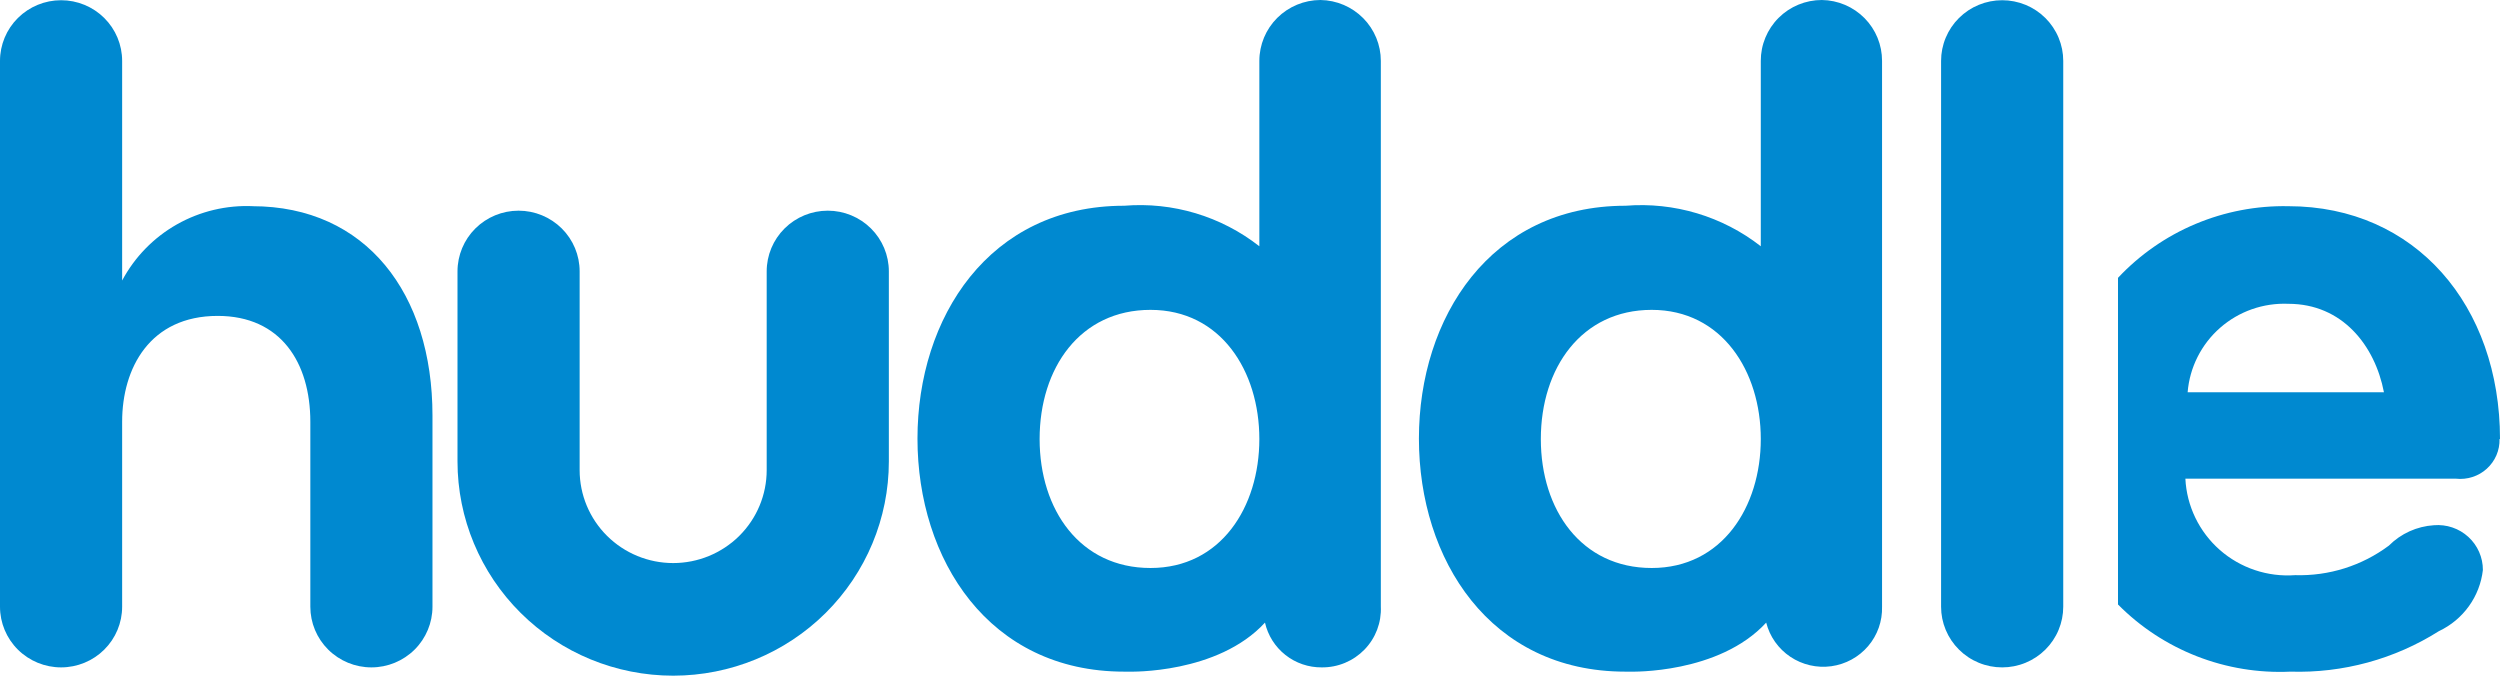 <svg width="111" height="30" viewBox="0 0 111 30" fill="none" xmlns="http://www.w3.org/2000/svg">
<g clip-path="url(#clip0_1534_311)">
<path fill-rule="evenodd" clip-rule="evenodd" d="M11.197 9.155C16.26 9.155 19.202 13.042 19.202 18.449V26.938C19.202 27.653 18.916 28.338 18.408 28.843C17.899 29.348 17.21 29.632 16.49 29.632C15.771 29.632 15.082 29.348 14.573 28.843C14.064 28.338 13.779 27.653 13.779 26.938V18.728C13.779 16.103 12.468 14.026 9.666 14.026C6.664 14.026 5.423 16.332 5.423 18.728V26.938C5.423 27.653 5.138 28.338 4.629 28.843C4.121 29.348 3.431 29.632 2.712 29.632C1.993 29.632 1.303 29.348 0.794 28.843C0.286 28.338 0 27.653 0 26.938V2.704C0 1.989 0.286 1.304 0.794 0.799C1.303 0.294 1.993 0.01 2.712 0.01C3.431 0.01 4.121 0.294 4.629 0.799C5.138 1.304 5.423 1.989 5.423 2.704V12.455C5.979 11.413 6.821 10.549 7.852 9.964C8.884 9.38 10.061 9.099 11.247 9.155" fill="#0089D0"/>
<path fill-rule="evenodd" clip-rule="evenodd" d="M20.313 12.048C20.313 11.333 20.599 10.648 21.107 10.143C21.616 9.638 22.305 9.354 23.024 9.354C23.744 9.354 24.433 9.638 24.942 10.143C25.451 10.648 25.736 11.333 25.736 12.048V20.875C25.736 21.969 26.174 23.018 26.953 23.792C27.731 24.565 28.788 25 29.889 25C30.99 25 32.046 24.565 32.825 23.792C33.604 23.018 34.041 21.969 34.041 20.875V12.048C34.041 11.333 34.327 10.648 34.836 10.143C35.344 9.638 36.034 9.354 36.753 9.354C37.472 9.354 38.162 9.638 38.671 10.143C39.179 10.648 39.465 11.333 39.465 12.048V20.487C39.465 23.01 38.456 25.43 36.66 27.214C34.864 28.998 32.429 30 29.889 30C27.349 30 24.913 28.998 23.118 27.214C21.322 25.43 20.313 23.01 20.313 20.487V12.048Z" fill="#0089D0"/>
<path fill-rule="evenodd" clip-rule="evenodd" d="M86.184 2.704C86.184 2.35 86.254 2 86.391 1.673C86.527 1.346 86.727 1.049 86.979 0.799C87.23 0.549 87.529 0.35 87.858 0.215C88.187 0.08 88.54 0.01 88.896 0.01C89.252 0.01 89.605 0.08 89.934 0.215C90.263 0.35 90.562 0.549 90.814 0.799C91.065 1.049 91.265 1.346 91.401 1.673C91.538 2 91.608 2.35 91.608 2.704V26.938C91.608 27.292 91.538 27.642 91.401 27.969C91.265 28.296 91.065 28.593 90.814 28.843C90.562 29.093 90.263 29.292 89.934 29.427C89.605 29.563 89.252 29.632 88.896 29.632C88.54 29.632 88.187 29.563 87.858 29.427C87.529 29.292 87.23 29.093 86.979 28.843C86.727 28.593 86.527 28.296 86.391 27.969C86.254 27.642 86.184 27.292 86.184 26.938V2.704Z" fill="#0089D0"/>
<path fill-rule="evenodd" clip-rule="evenodd" d="M97.131 17.416C97.221 16.313 97.737 15.289 98.571 14.556C99.405 13.824 100.492 13.442 101.604 13.489C103.996 13.489 105.447 15.338 105.847 17.416H97.131ZM111 19.493C111 13.579 107.248 9.155 101.604 9.155C100.189 9.127 98.784 9.396 97.48 9.944C96.177 10.492 95.004 11.307 94.039 12.336V26.839C95.032 27.843 96.228 28.627 97.547 29.141C98.866 29.655 100.279 29.887 101.694 29.821C104.024 29.893 106.322 29.266 108.288 28.022C108.819 27.772 109.277 27.391 109.618 26.916C109.96 26.442 110.174 25.888 110.24 25.308C110.241 25.032 110.184 24.759 110.073 24.506C109.962 24.253 109.799 24.026 109.595 23.839C109.39 23.652 109.149 23.509 108.886 23.42C108.624 23.331 108.345 23.297 108.068 23.32C107.312 23.368 106.6 23.69 106.067 24.225C104.87 25.119 103.402 25.582 101.904 25.537C101.299 25.581 100.692 25.505 100.117 25.312C99.542 25.12 99.012 24.815 98.558 24.416C98.104 24.016 97.735 23.531 97.473 22.988C97.21 22.444 97.06 21.854 97.031 21.253H109.039C109.286 21.281 109.537 21.256 109.774 21.18C110.011 21.105 110.229 20.979 110.413 20.812C110.597 20.645 110.743 20.441 110.841 20.214C110.938 19.986 110.986 19.74 110.98 19.493" fill="#0089D0"/>
<path fill-rule="evenodd" clip-rule="evenodd" d="M46.159 19.493C46.159 16.332 47.96 13.758 51.082 13.758C54.204 13.758 55.915 16.471 55.915 19.493C55.915 22.515 54.204 25.219 51.082 25.219C47.96 25.219 46.159 22.644 46.159 19.493ZM58.627 0C57.907 0.003 57.217 0.289 56.709 0.795C56.201 1.302 55.915 1.988 55.915 2.704V10.934C54.215 9.601 52.07 8.958 49.911 9.135C43.908 9.135 40.736 14.105 40.736 19.473C40.736 24.841 43.898 29.821 49.911 29.821H50.162C50.162 29.821 54.064 29.93 56.165 27.644C56.294 28.212 56.614 28.719 57.073 29.081C57.531 29.443 58.101 29.637 58.687 29.632C59.041 29.635 59.391 29.567 59.717 29.431C60.044 29.294 60.338 29.094 60.584 28.841C60.829 28.588 61.02 28.288 61.145 27.959C61.269 27.63 61.325 27.279 61.309 26.928V2.704C61.309 1.994 61.028 1.312 60.526 0.806C60.024 0.3 59.342 0.01 58.627 0Z" fill="#0089D0"/>
<path fill-rule="evenodd" clip-rule="evenodd" d="M68.413 19.493C68.413 16.332 70.224 13.758 73.336 13.758C76.448 13.758 78.179 16.471 78.179 19.493C78.179 22.515 76.458 25.219 73.336 25.219C70.214 25.219 68.413 22.644 68.413 19.493ZM80.891 0C80.534 -2.41411e-06 80.181 0.07 79.851 0.206C79.521 0.342 79.222 0.541 78.97 0.793C78.718 1.044 78.519 1.342 78.383 1.67C78.247 1.998 78.178 2.349 78.179 2.704V10.934C76.478 9.605 74.334 8.962 72.175 9.135C66.172 9.135 63 14.105 63 19.473C63 24.841 66.152 29.821 72.165 29.821H72.416C72.416 29.821 76.318 29.93 78.419 27.644C78.576 28.264 78.958 28.804 79.492 29.162C80.025 29.519 80.672 29.668 81.309 29.581C81.947 29.493 82.529 29.175 82.945 28.688C83.361 28.2 83.581 27.577 83.563 26.938V2.704C83.565 1.994 83.286 1.313 82.786 0.806C82.286 0.3 81.605 0.01 80.891 0Z" fill="#0089D0"/>
</g>
<defs>
<clipPath id="clip0_1534_311">
<rect width="111" height="30" fill="white"/>
</clipPath>
</defs>
</svg>
